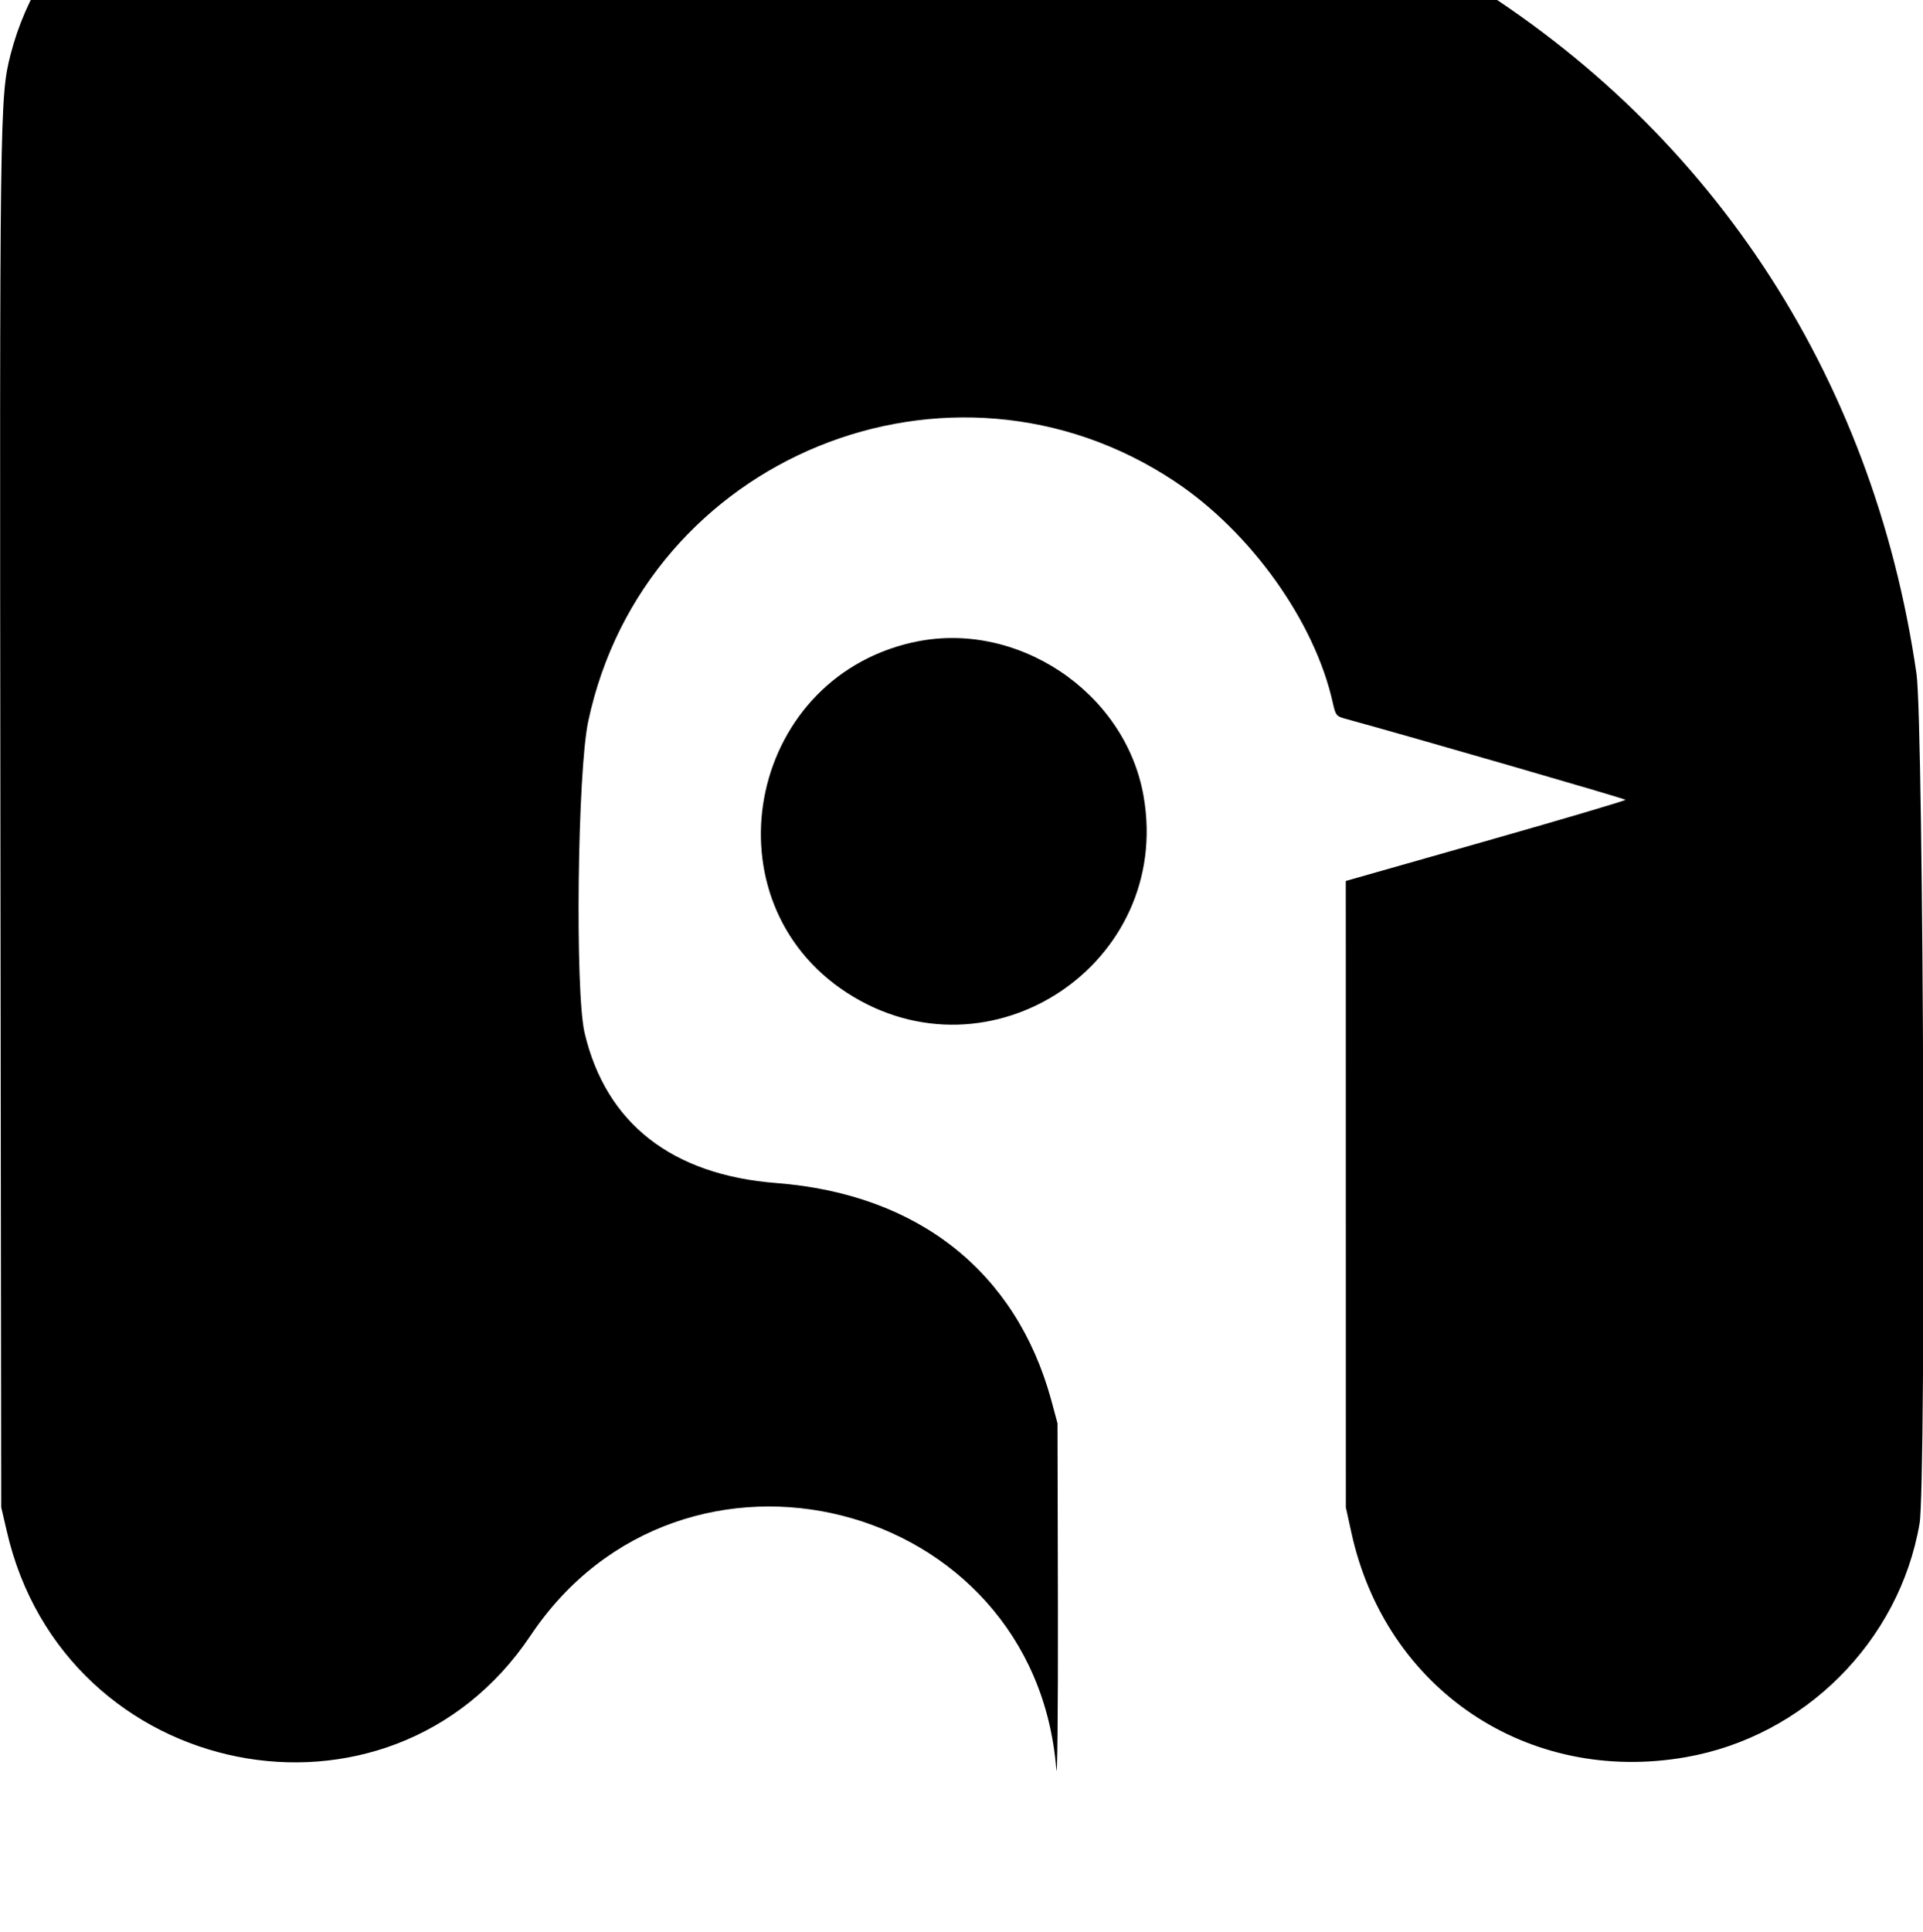 <?xml version="1.0" encoding="UTF-8" standalone="no"?>
<svg
   height="64"
   viewBox="16.231 2.282 9.385 9.244"
   width="63.717"
   version="1.1"
   id="svg1"
   sodipodi:docname="nobara.svg"
   inkscape:version="1.4 (e7c3feb100, 2024-10-09)"
   xmlns:inkscape="http://www.inkscape.org/namespaces/inkscape"
   xmlns:sodipodi="http://sodipodi.sourceforge.net/DTD/sodipodi-0.dtd"
   xmlns="http://www.w3.org/2000/svg"
   xmlns:svg="http://www.w3.org/2000/svg">
  <defs
     id="defs1" />
  <sodipodi:namedview
     id="namedview1"
     pagecolor="#ffffff"
     bordercolor="#000000"
     borderopacity="0.25"
     inkscape:showpageshadow="2"
     inkscape:pageopacity="0.0"
     inkscape:pagecheckerboard="0"
     inkscape:deskcolor="#d1d1d1"
     inkscape:zoom="0.4826"
     inkscape:cx="464.15251"
     inkscape:cy="647.53419"
     inkscape:window-width="2560"
     inkscape:window-height="1300"
     inkscape:window-x="0"
     inkscape:window-y="0"
     inkscape:window-maximized="1"
     inkscape:current-layer="svg1" />
  <path
     d="m 17.519,1.409 c -0.586,0.047 -1.091,0.476 -1.237,1.05 -0.052,0.204 -0.053,0.275 -0.049,3.77 l 0.004,3.316 0.027,0.116 c 0.28,1.224 1.867,1.54 2.556,0.51 0.74,-1.107 2.461,-0.671 2.566,0.651 0.005,0.067 0.009,-0.267 0.008,-0.785 l -0.002,-0.902 -0.031,-0.115 c -0.172,-0.626 -0.65,-1.003 -1.339,-1.057 -0.511,-0.039 -0.834,-0.291 -0.938,-0.733 -0.047,-0.2 -0.035,-1.275 0.018,-1.521 0.275,-1.289 1.767,-1.898 2.863,-1.169 0.37,0.246 0.682,0.683 0.77,1.077 0.014,0.063 0.018,0.068 0.057,0.079 0.35,0.096 1.372,0.392 1.372,0.397 0,0.004 -0.307,0.095 -0.683,0.202 l -0.682,0.194 2.92e-4,3.056 0.027,0.123 c 0.167,0.765 0.86,1.231 1.632,1.096 0.578,-0.101 1.042,-0.564 1.141,-1.14 0.033,-0.191 0.02,-3.907 -0.015,-4.146 -0.212,-1.467 -1.021,-2.688 -2.276,-3.432 -1.324,-0.785 -3.028,-0.856 -4.411,-0.184 l -0.14,0.068 -0.09,-0.095 c -0.292,-0.308 -0.705,-0.462 -1.146,-0.426 m 3.159,3.917 c -0.808,0.186 -1.006,1.262 -0.315,1.709 0.696,0.45 1.589,-0.142 1.447,-0.959 -0.089,-0.512 -0.625,-0.867 -1.131,-0.75"
     fill-rule="evenodd"
     id="path1"
     sodipodi:nodetypes="ccccccccccccccccccccccccccccccccc"
     style="stroke-width:0.146" />
</svg>
